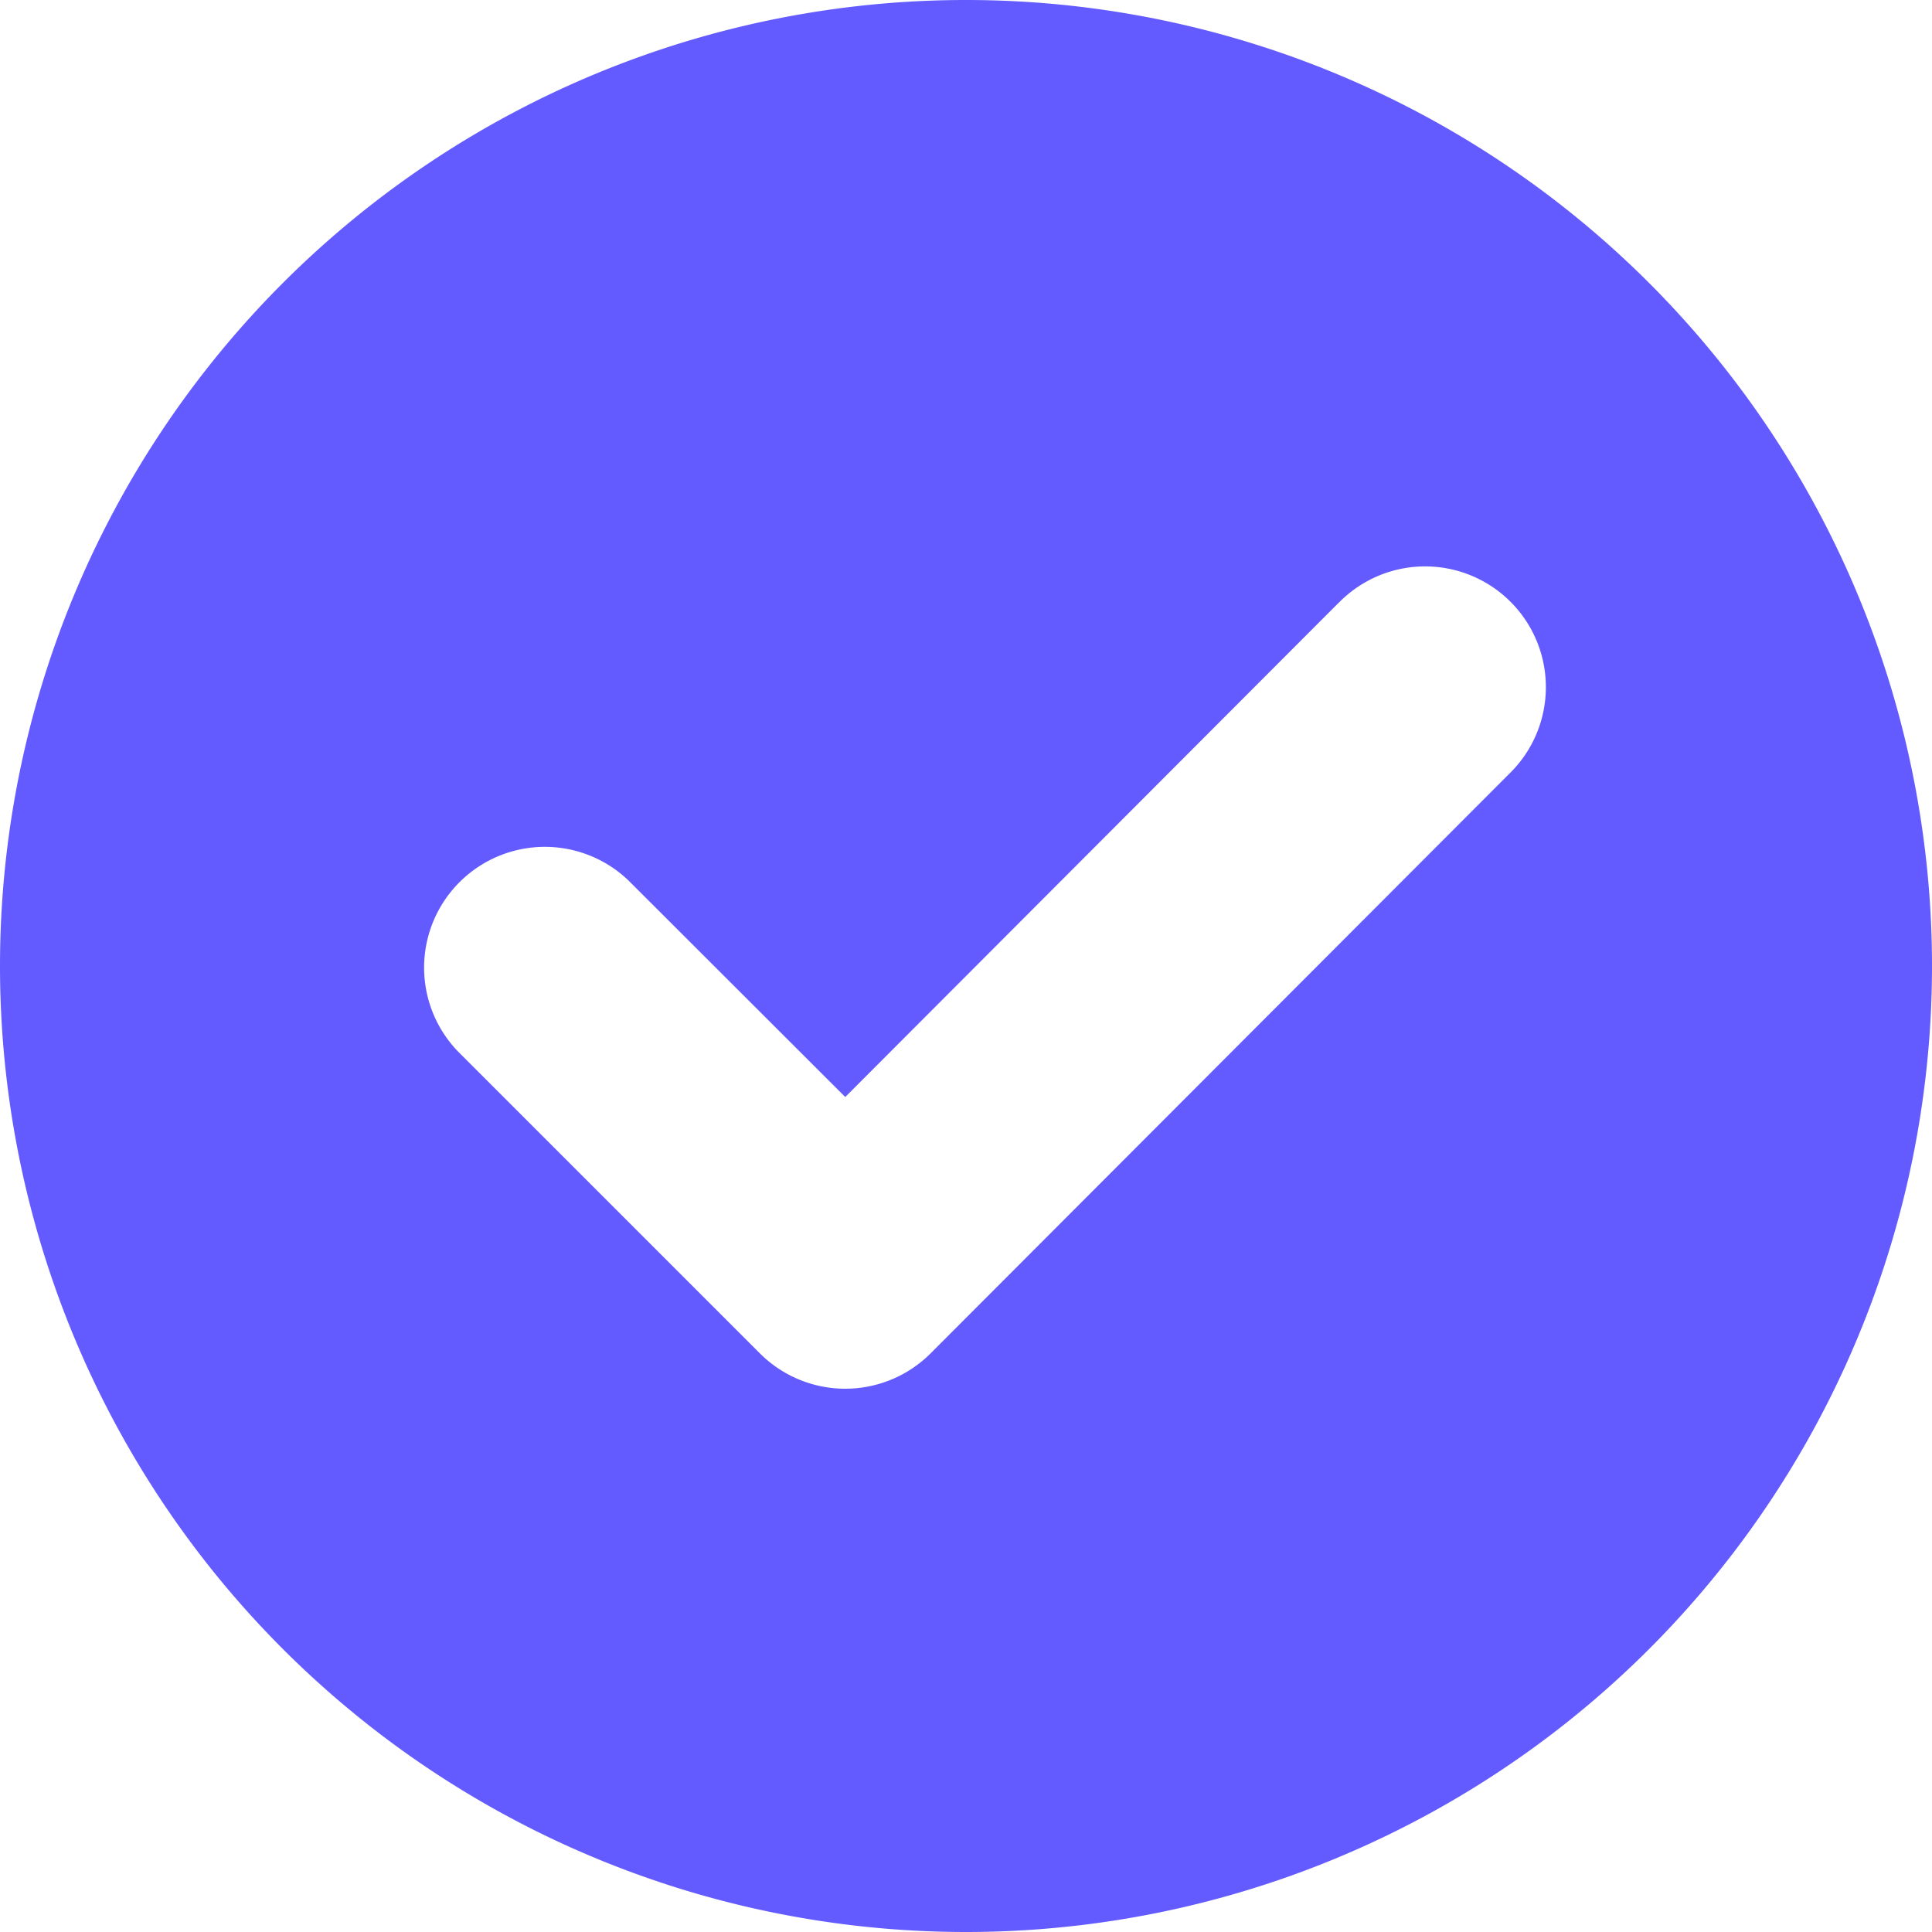 <svg
                
                  height="16"
                  width="16"
                  viewBox="0 0 16 16"
                  xmlns="http://www.w3.org/2000/svg"
                  fill="#635bff"
                >
                  <path
                    d="M8 16A8 8 0 1 1 8 0a8 8 0 0 1 0 16zm3.083-11.005L7 9.085 5.207 7.294a1 1 0 0 0-1.414 1.414l2.5 2.5a1 1 0 0 0 1.414 0l4.79-4.798a1 1 0 1 0-1.414-1.414z"
                    fill-rule="evenodd"
                  ></path>
                </svg>